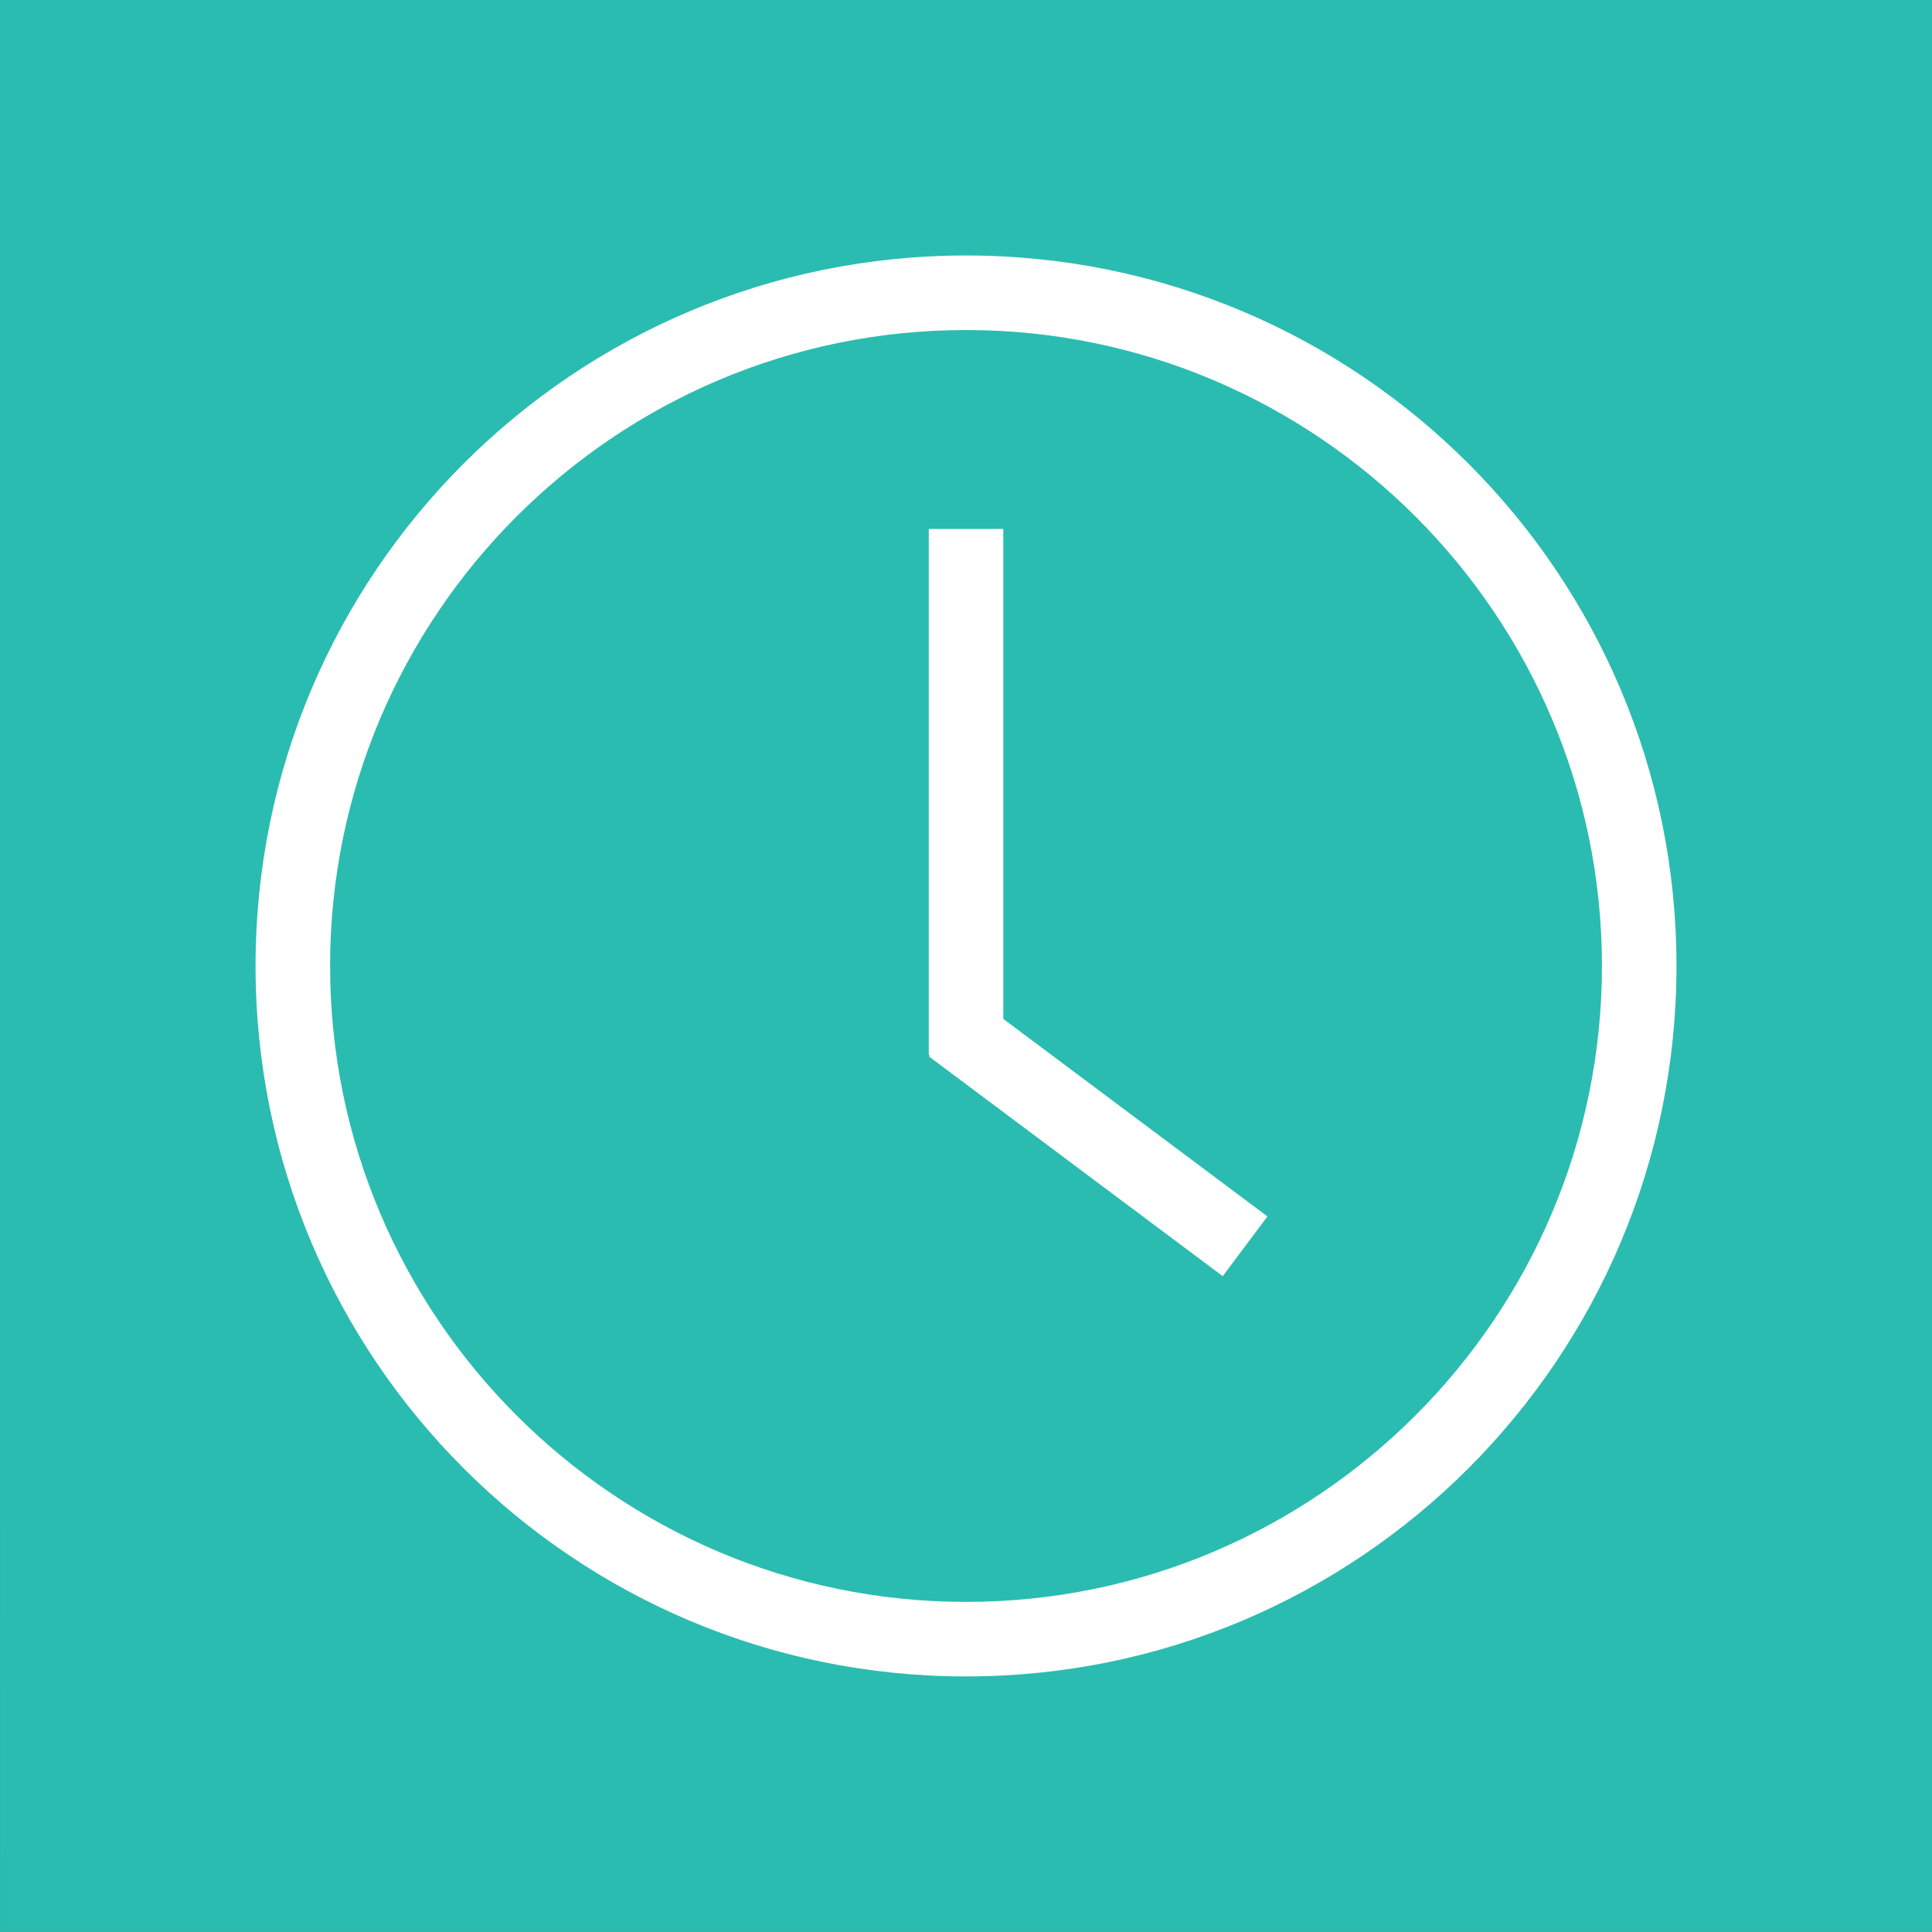 <?xml version="1.0" encoding="utf-8"?>
<!-- Generator: Adobe Illustrator 16.0.4, SVG Export Plug-In . SVG Version: 6.00 Build 0)  -->
<!DOCTYPE svg PUBLIC "-//W3C//DTD SVG 1.1//EN" "http://www.w3.org/Graphics/SVG/1.1/DTD/svg11.dtd">
<svg version="1.1" id="Layer_1" xmlns="http://www.w3.org/2000/svg" xmlns:xlink="http://www.w3.org/1999/xlink" x="0px" y="0px"
	 width="51.838px" height="51.836px" viewBox="0 0 51.838 51.836" enable-background="new 0 0 51.838 51.836" xml:space="preserve">
<rect x="0" y="0" width="51.838" height="51.836" fill="#333333" stroke="none"/>
<g>
	<polygon fill="#2BBCB1" points="51.838,0 25.919,0 0,0 0,25.918 0.001,51.836 25.919,51.836 51.838,51.836 51.838,25.918 	"/>
	<g>
		<path fill="#FFFFFF" d="M25.92,8.855c9.408,0,17.062,7.654,17.062,17.062c0,9.409-7.654,17.064-17.062,17.064
			c-9.409,0-17.063-7.655-17.063-17.064C8.856,16.51,16.511,8.855,25.92,8.855 M25.92,6.855c-10.529,0-19.063,8.535-19.063,19.062
			c0,10.529,8.534,19.064,19.063,19.064c10.527,0,19.062-8.535,19.062-19.064C44.982,15.391,36.447,6.855,25.92,6.855L25.92,6.855z"
			/>
	</g>
	<g>
		<rect x="24.92" y="14.193" fill="#FFFFFF" width="2" height="14.117"/>
	</g>
	<g>
		
			<rect x="24.531" y="29.486" transform="matrix(0.801 0.599 -0.599 0.801 24.139 -11.567)" fill="#FFFFFF" width="9.838" height="2.001"/>
	</g>
</g>
</svg>
